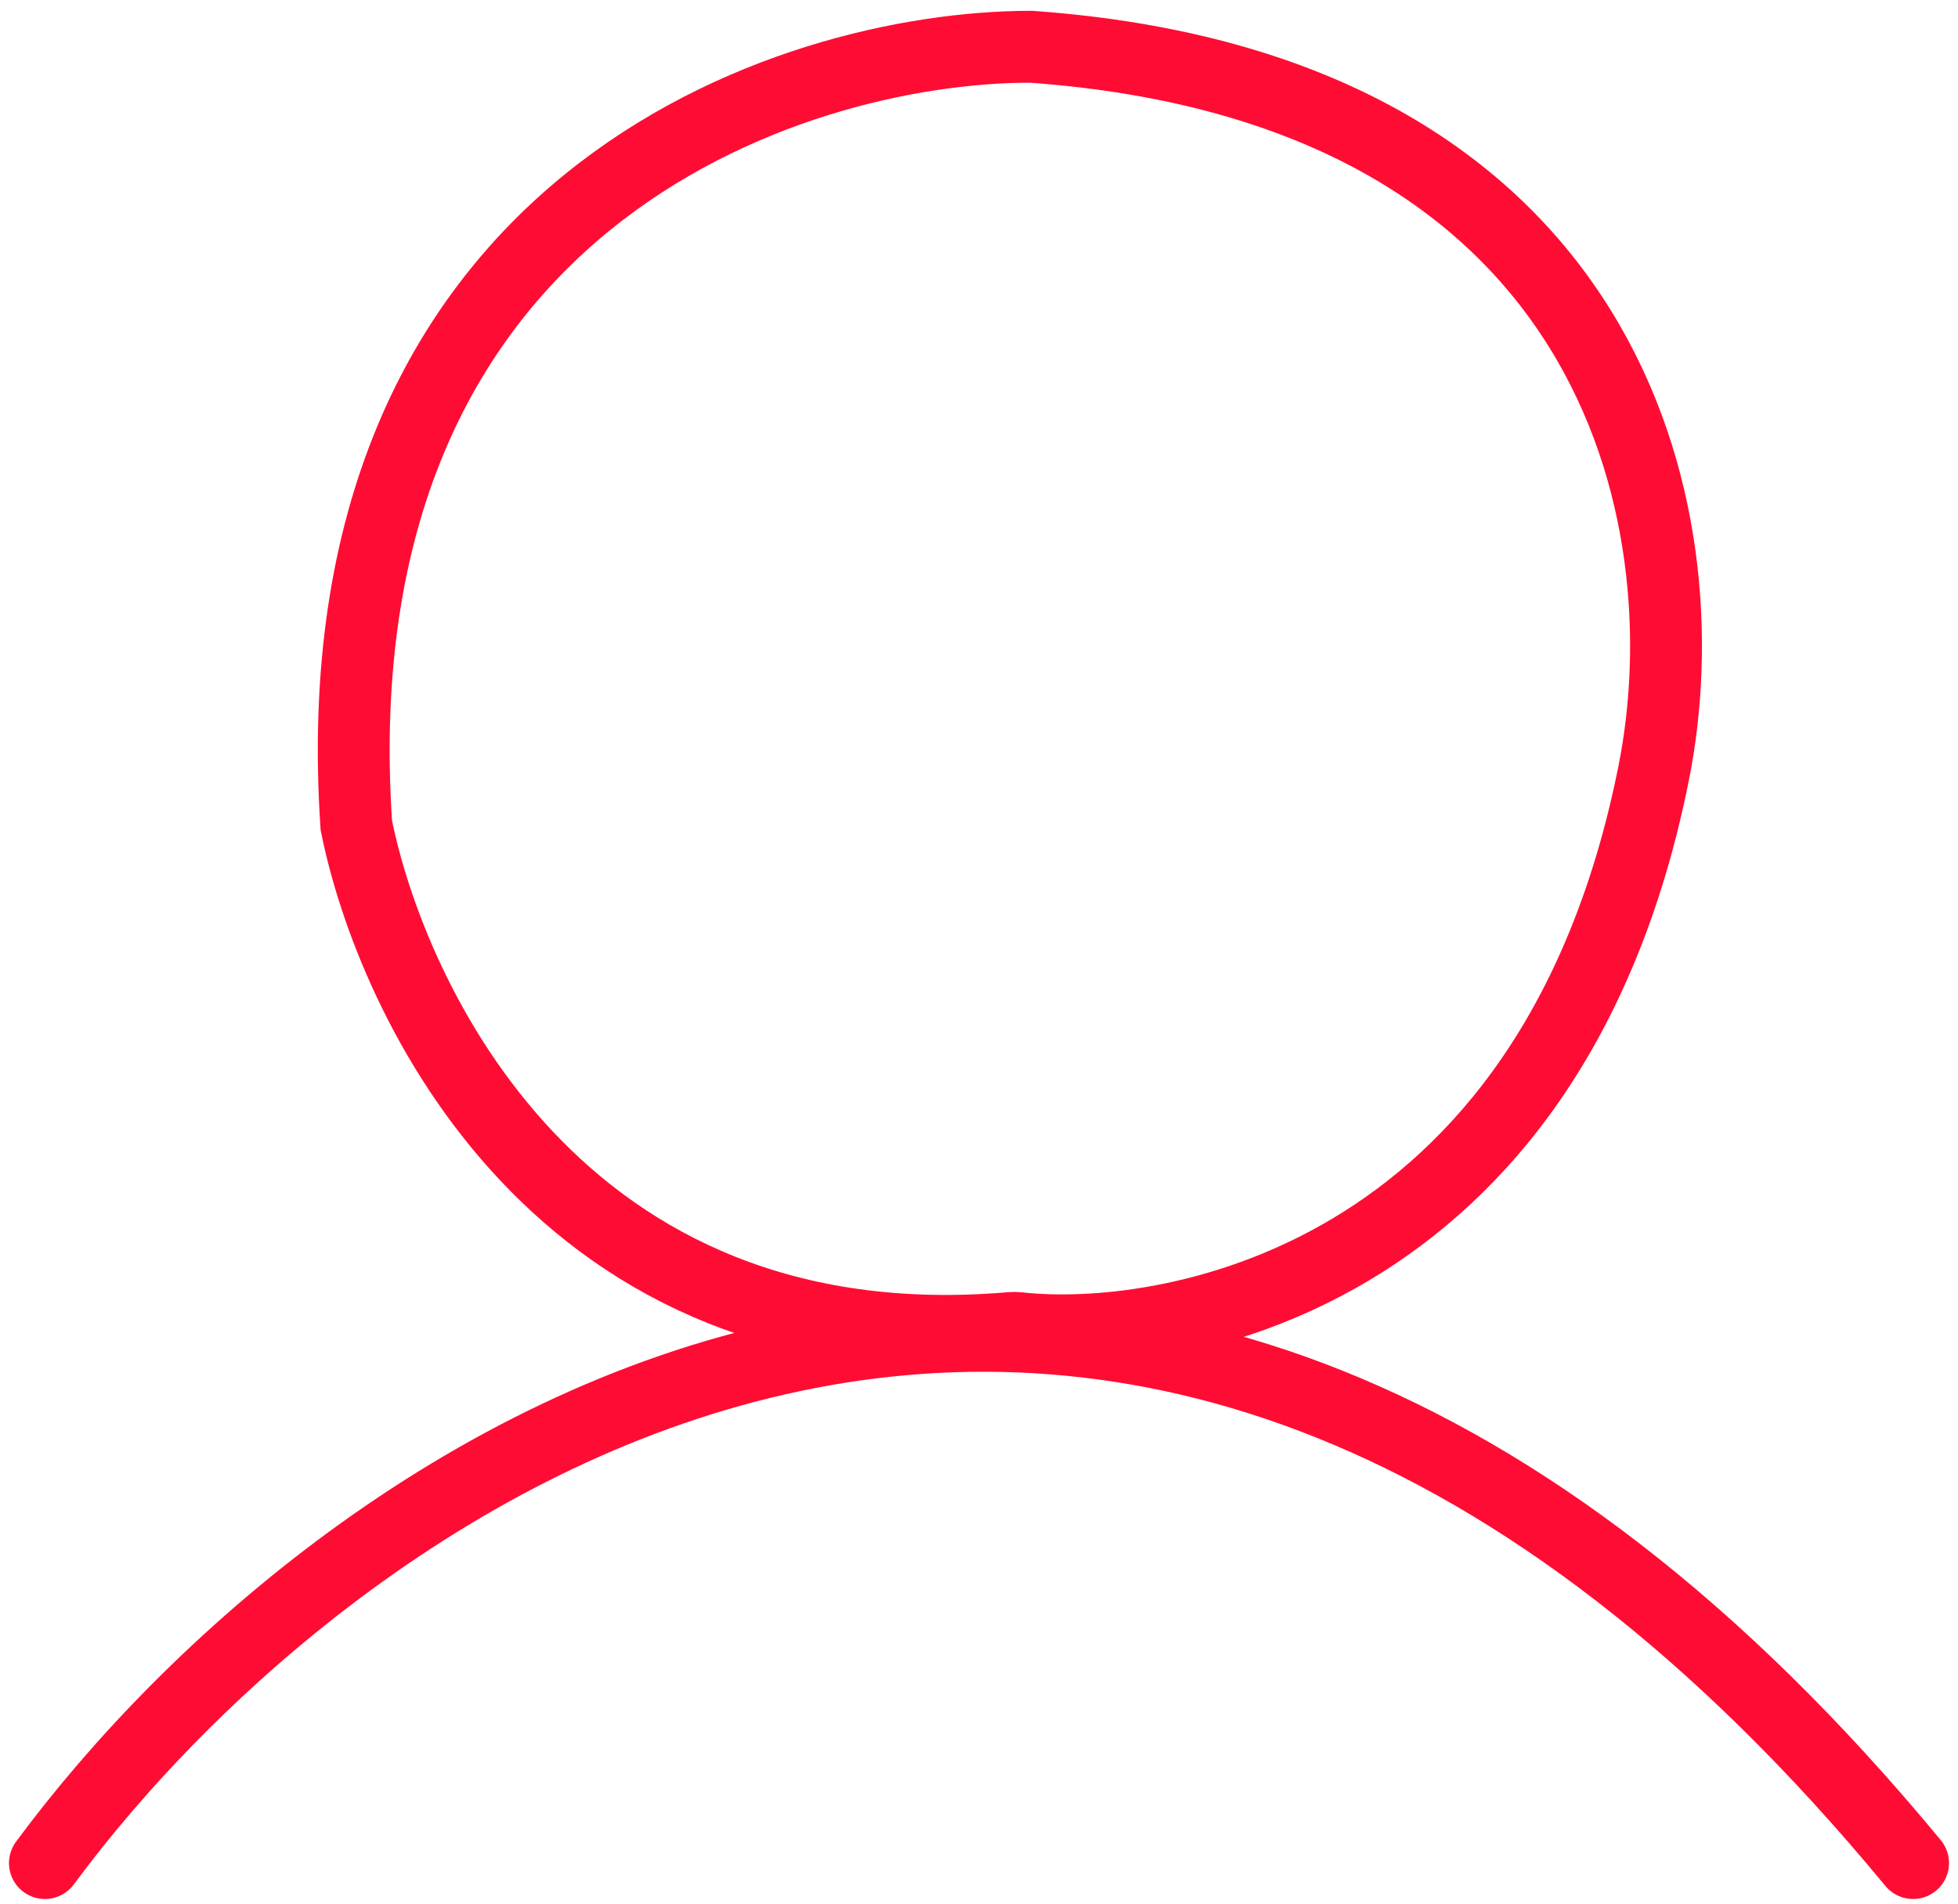 <svg width="109" height="106" viewBox="0 0 109 106" fill="none" xmlns="http://www.w3.org/2000/svg">
<path d="M2.5 103.713C18.87 81.565 62.589 50.557 106.5 103.713" stroke="#FF0C34" stroke-width="4" stroke-linecap="round"/>
<path d="M92.057 43.047C86.329 71.681 64.591 74.817 56.706 73.932C56.564 73.916 56.424 73.915 56.281 73.927C31.025 76.1 21.756 55.537 19.835 45.935C17.524 11.269 43.909 2.602 57.39 2.602C89.746 4.913 94.945 28.602 92.057 43.047Z" stroke="#FF0C34" stroke-width="4" stroke-linecap="round"/>
</svg>
